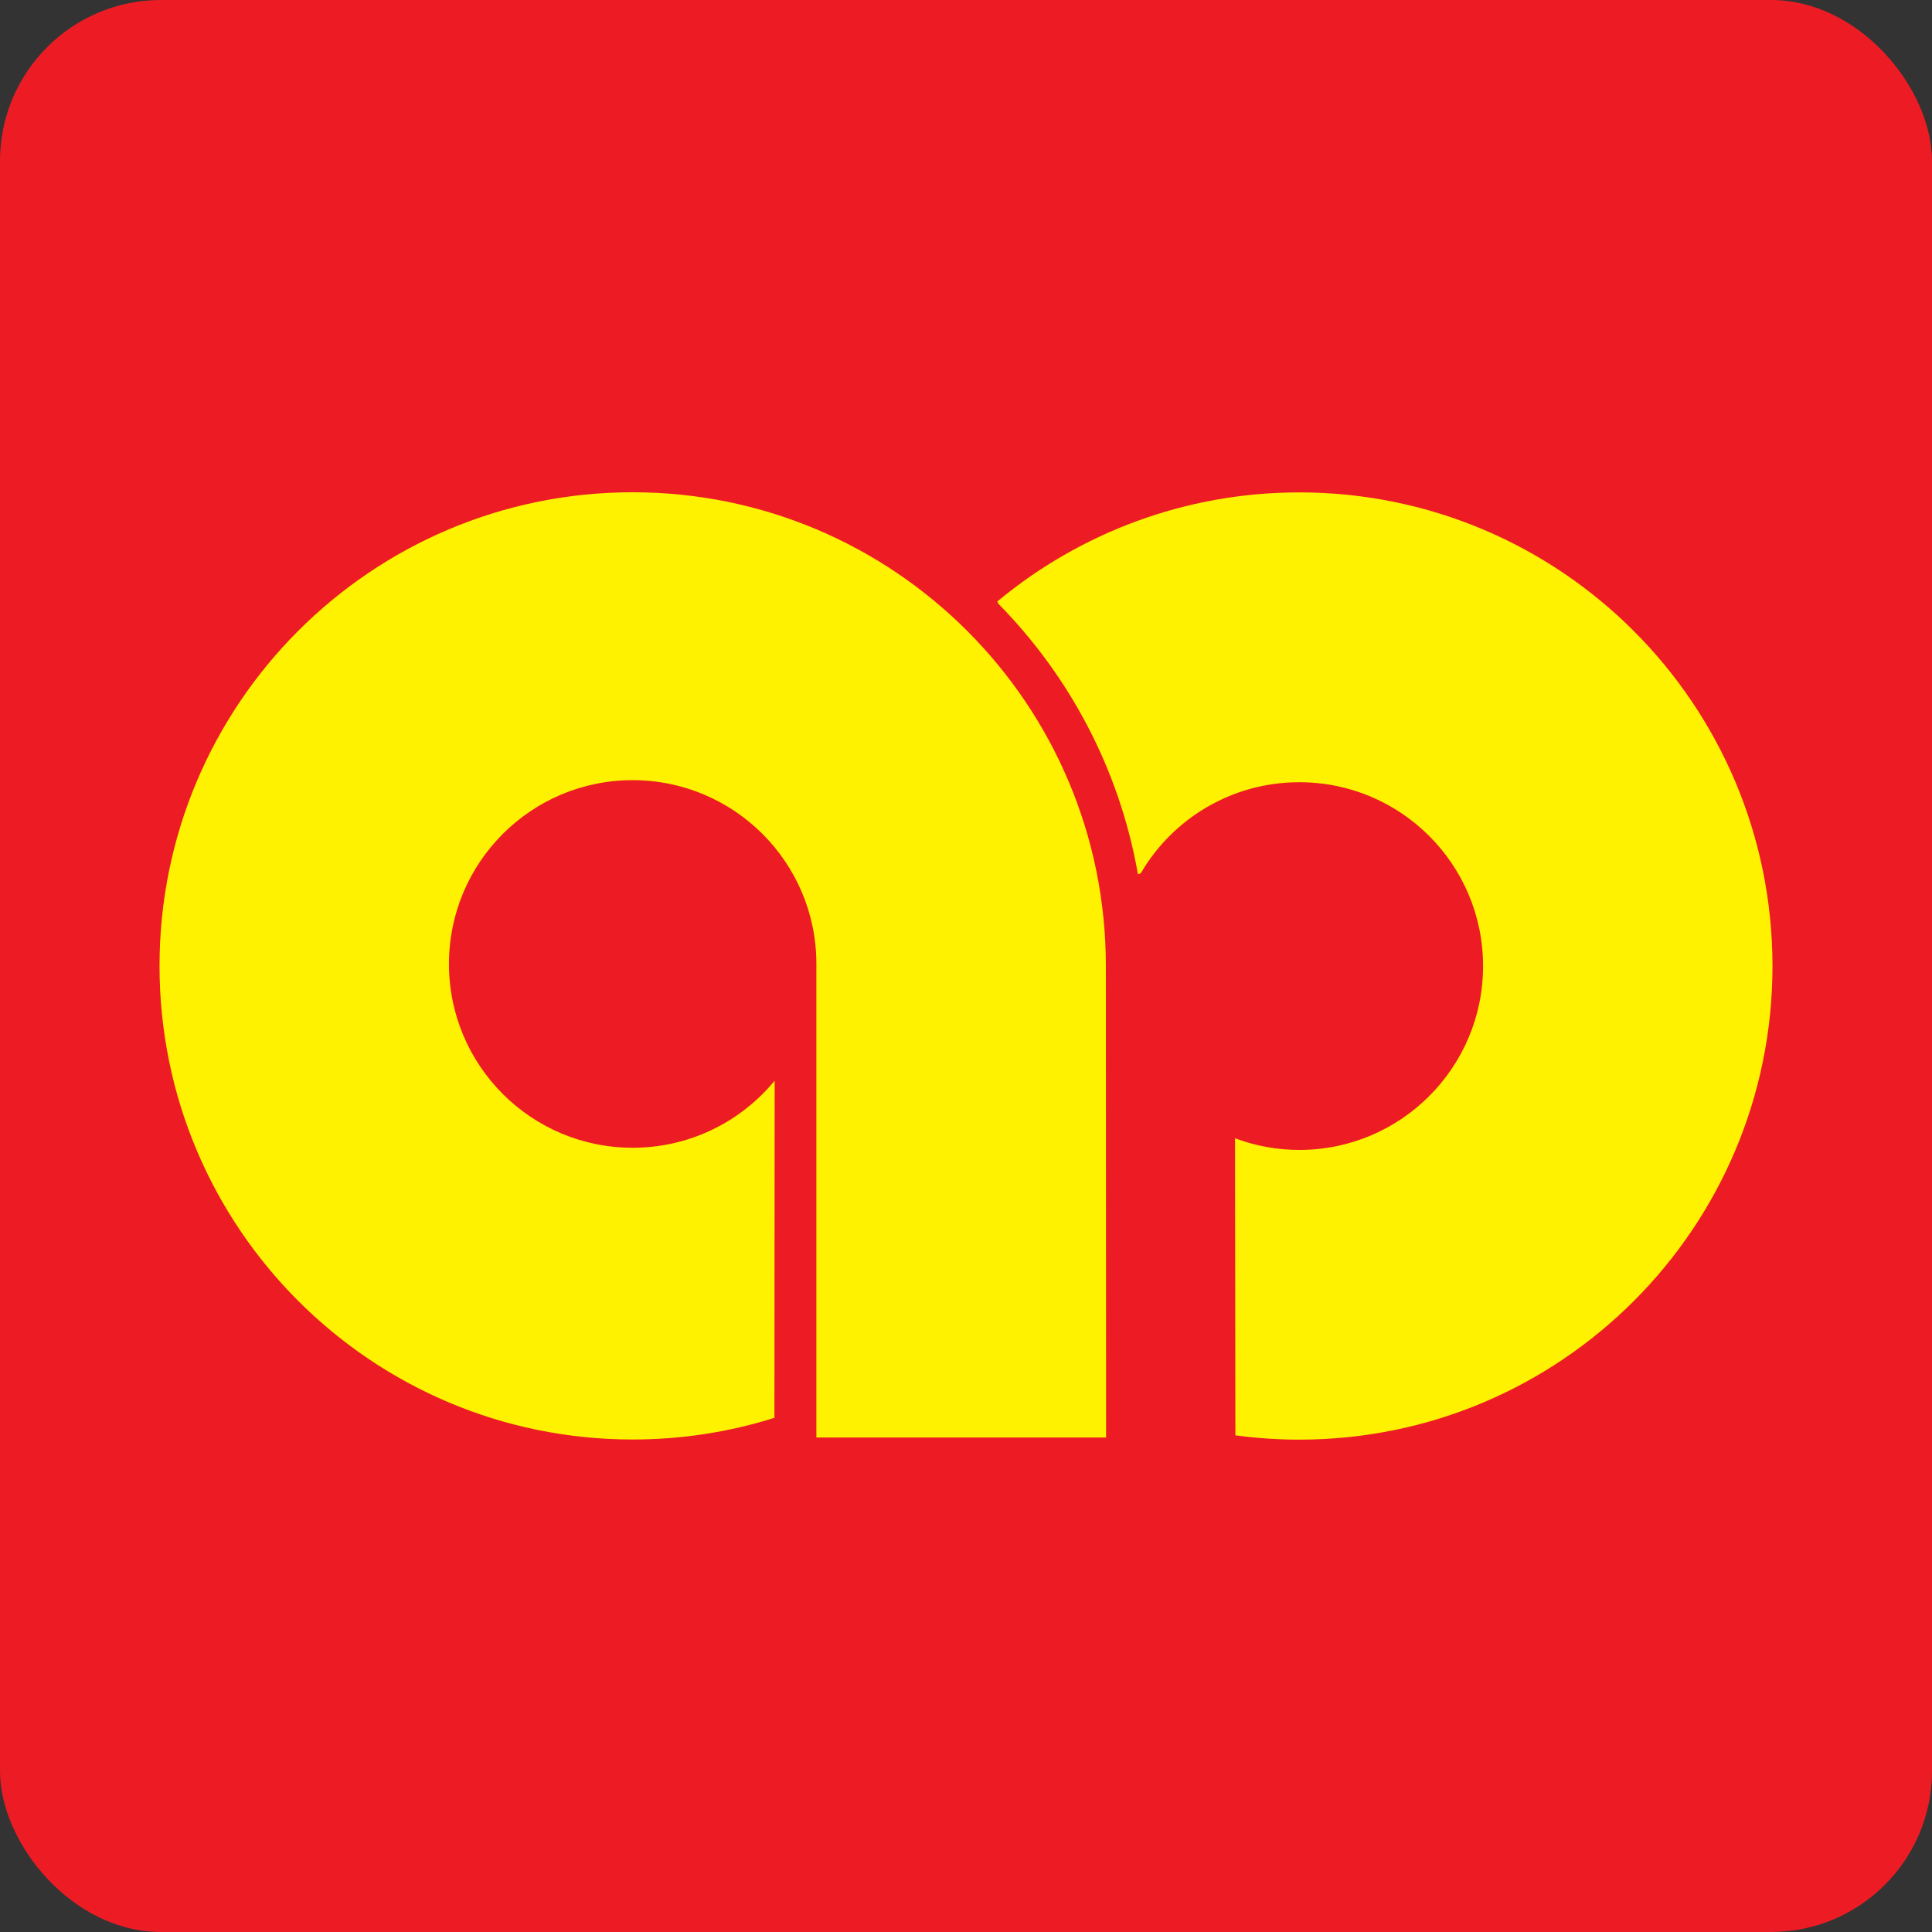 <svg width="180" height="180" viewBox="0 0 180 180" fill="none" xmlns="http://www.w3.org/2000/svg">
<rect x="0" y="0" width="180" height="180" fill="#333333" stroke="none"/>
<rect width="180" height="180" rx="15" fill="#ED1C24"/>
<path d="M72.035 101.064C68.861 104.745 64.183 107.071 58.941 107.071C49.411 107.071 41.691 99.348 41.691 89.809C41.691 80.275 49.411 72.548 58.941 72.548C68.47 72.548 76.198 80.275 76.198 89.809V133.791H102.914L102.893 89.992C102.893 65.69 83.217 46 58.941 46C34.676 46 15 65.69 15 89.992C15 114.287 34.676 133.977 58.941 133.977C63.49 133.977 67.883 133.287 72.013 131.994L72.035 101.064Z" fill="#FFF200"/>
<path d="M72.035 101.064C68.861 104.745 64.183 107.071 58.941 107.071C49.411 107.071 41.691 99.348 41.691 89.809C41.691 80.275 49.411 72.548 58.941 72.548C68.47 72.548 76.198 80.275 76.198 89.809V133.791H102.914L102.893 89.992C102.893 65.69 83.217 46 58.941 46C34.676 46 15 65.69 15 89.992C15 114.287 34.676 133.977 58.941 133.977C63.49 133.977 67.883 133.287 72.013 131.994L72.035 101.064Z" stroke="#FFF200" stroke-width="0.275"/>
<path d="M115.236 133.606C117.141 133.858 119.093 133.99 121.055 133.99C145.328 133.99 165 114.296 165 90.009C165 65.71 145.328 46.013 121.055 46.013C110.442 46.013 100.687 49.792 93.084 56.077L93.135 56.176C99.753 62.909 104.393 71.586 106.126 81.266L106.192 81.241C109.195 76.143 114.729 72.74 121.055 72.74C130.592 72.74 138.312 80.467 138.312 90.009C138.312 99.532 130.592 107.274 121.055 107.274C119.009 107.274 117.042 106.912 115.203 106.248L115.236 133.606Z" fill="#FFF200"/>
<path d="M115.236 133.606C117.141 133.858 119.093 133.99 121.055 133.99C145.328 133.99 165 114.296 165 90.009C165 65.71 145.328 46.013 121.055 46.013C110.442 46.013 100.687 49.792 93.084 56.077L93.135 56.176C99.753 62.909 104.393 71.586 106.126 81.266L106.192 81.241C109.195 76.143 114.729 72.74 121.055 72.74C130.592 72.74 138.312 80.467 138.312 90.009C138.312 99.532 130.592 107.274 121.055 107.274C119.009 107.274 117.042 106.912 115.203 106.248L115.236 133.606Z" stroke="#FFF200" stroke-width="0.275"/>
</svg>
